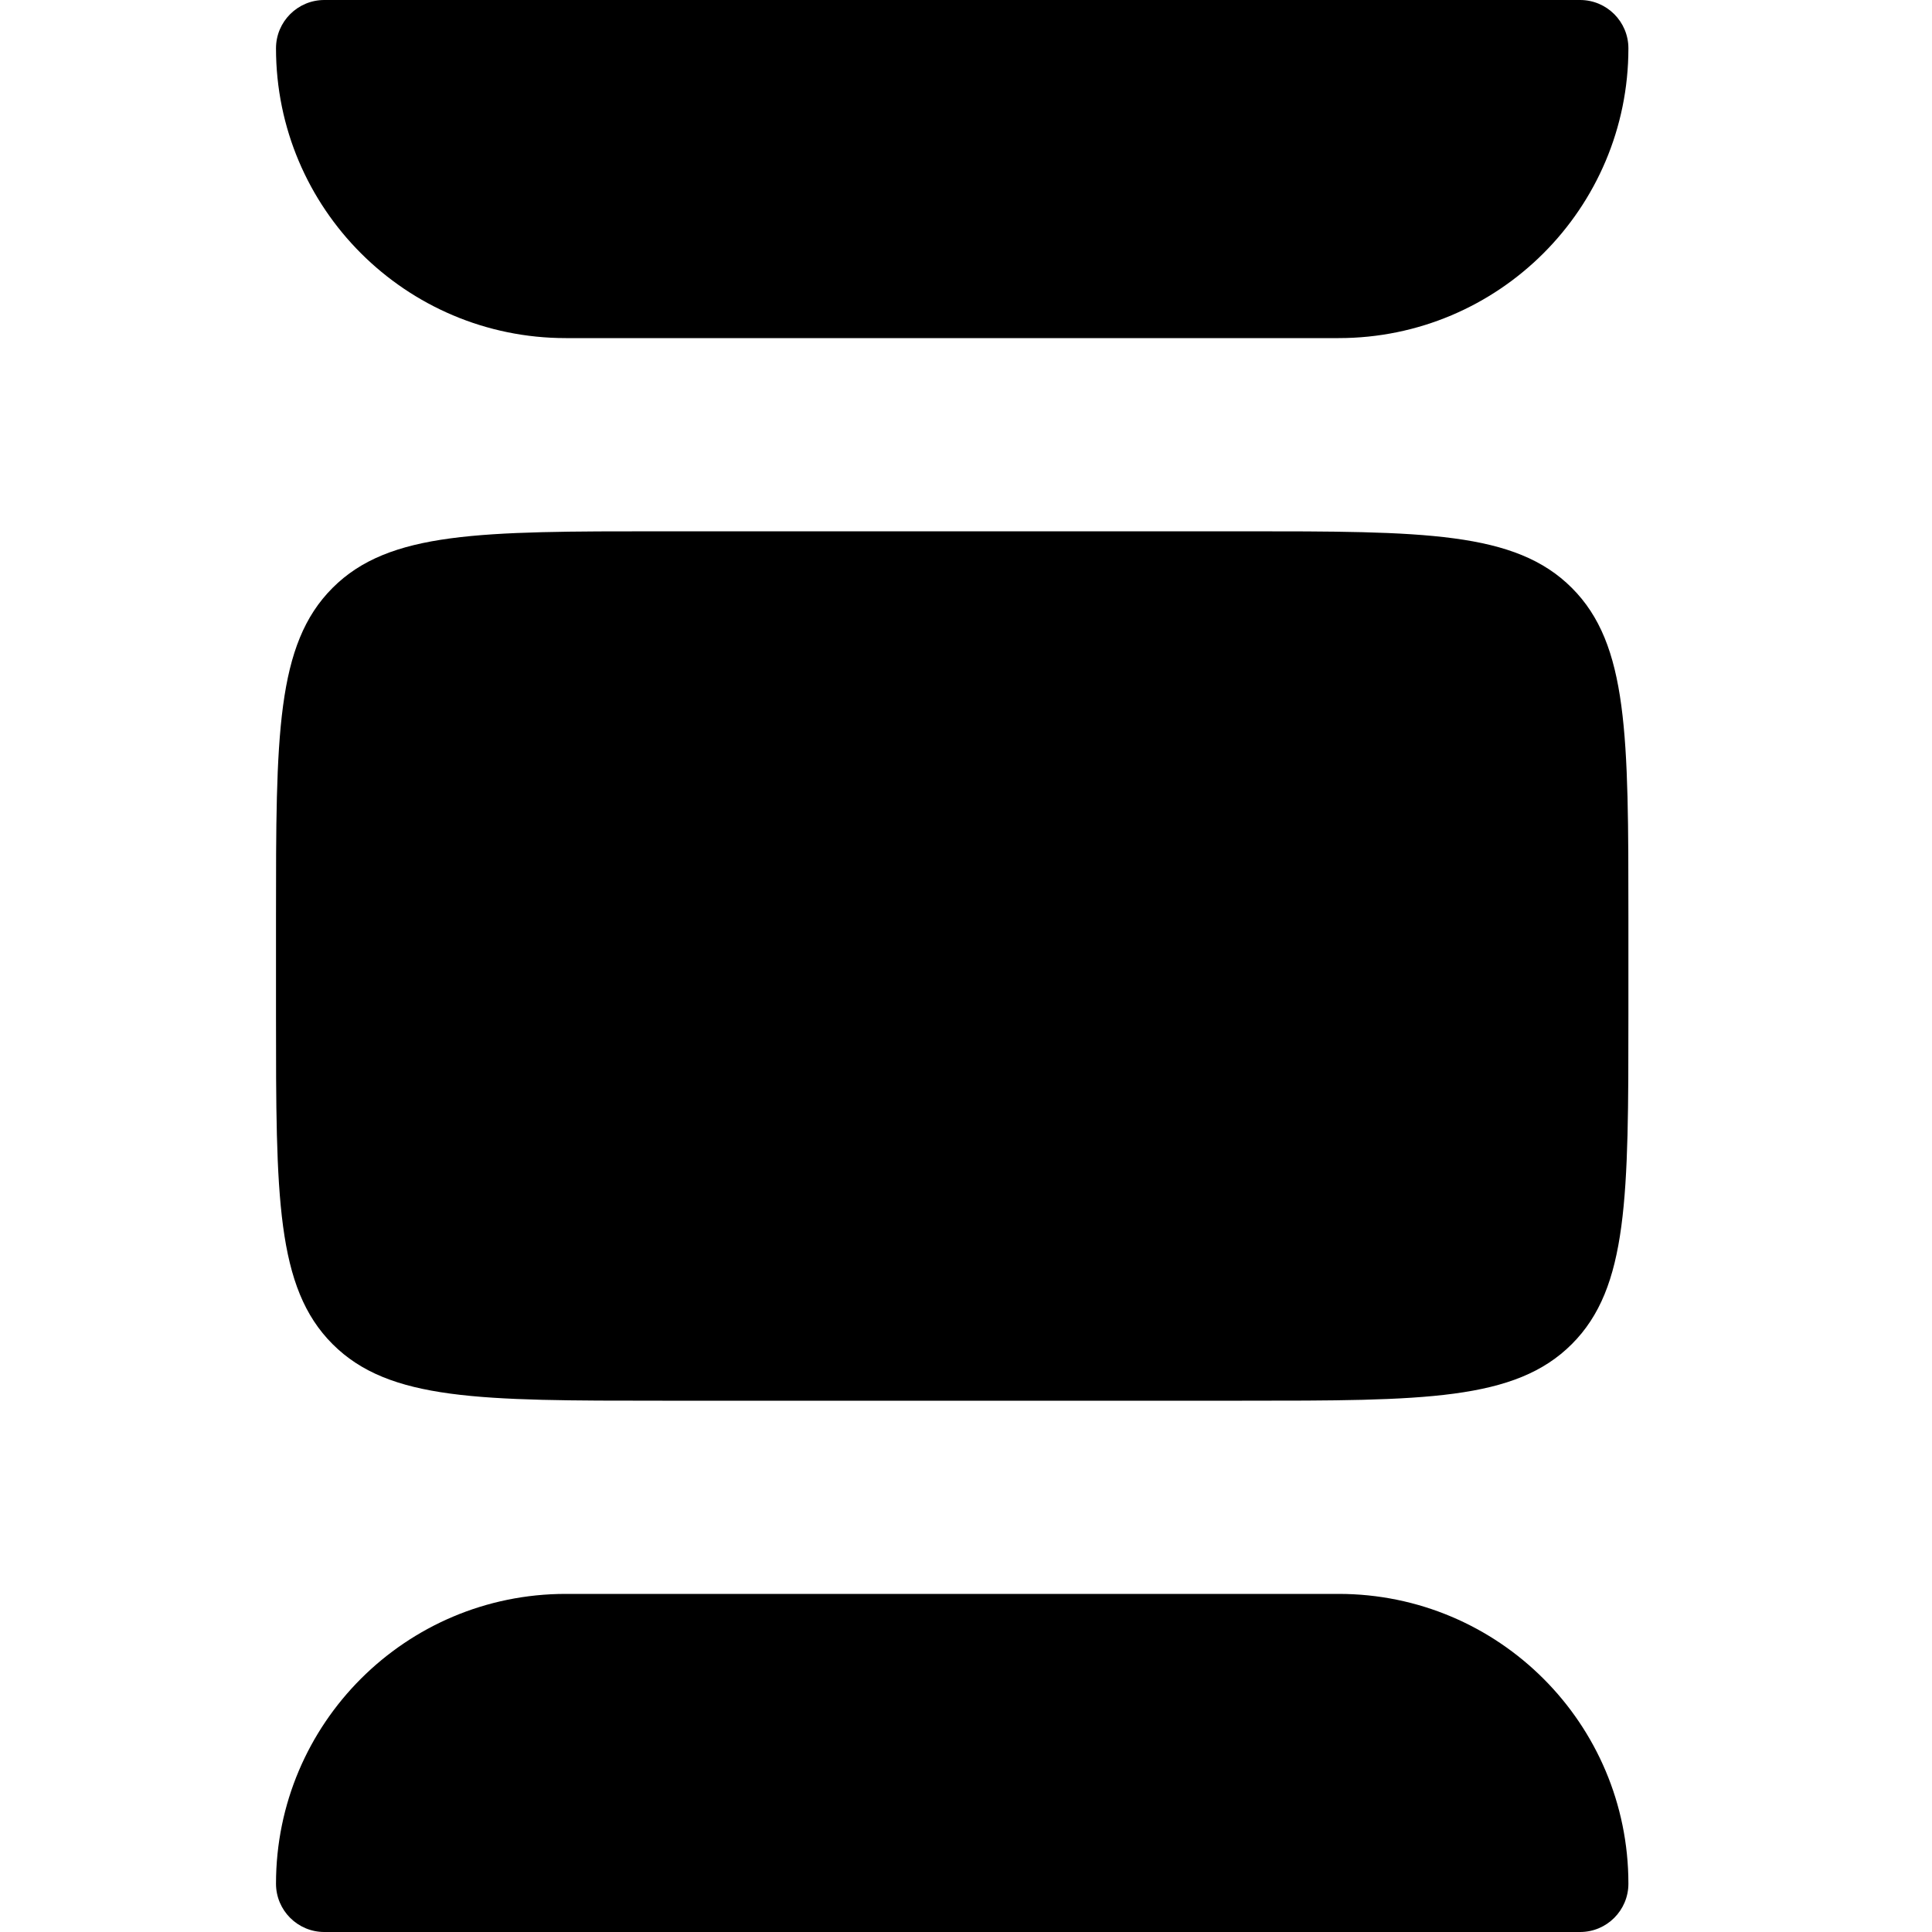 <svg width="22" height="22" viewBox="0 0 25 35" fill="none" xmlns="http://www.w3.org/2000/svg">
<g clip-path="url(#clip0_3720_52796)">
<path d="M5.25 6.125H19.25C22.15 6.125 24.5 3.774 24.5 0.875C24.5 0.392 24.108 0 23.625 0H0.875C0.392 0 0 0.392 0 0.875C0 3.774 2.351 6.125 5.25 6.125Z" fill="black"/>
<path d="M0 16.625C0 13.325 3.12924e-07 11.675 1.025 10.65C2.05 9.625 3.7 9.625 7 9.625H17.5C20.8 9.625 22.45 9.625 23.475 10.65C24.5 11.675 24.5 13.325 24.5 16.625V18.375C24.5 21.675 24.5 23.325 23.475 24.35C22.45 25.375 20.8 25.375 17.5 25.375H7C3.7 25.375 2.05 25.375 1.025 24.35C3.12924e-07 23.325 0 21.675 0 18.375V16.625Z" fill="black"/>
<path d="M19.25 28.875H5.25C2.351 28.875 0 31.225 0 34.125C0 34.608 0.392 35 0.875 35H23.625C24.108 35 24.5 34.608 24.5 34.125C24.5 31.225 22.15 28.875 19.25 28.875Z" fill="black"/>
</g>
<defs>
<clipPath id="clip0_3720_52796">
<rect width="24.5" height="35" fill="white"/>
</clipPath>
</defs>
</svg>
